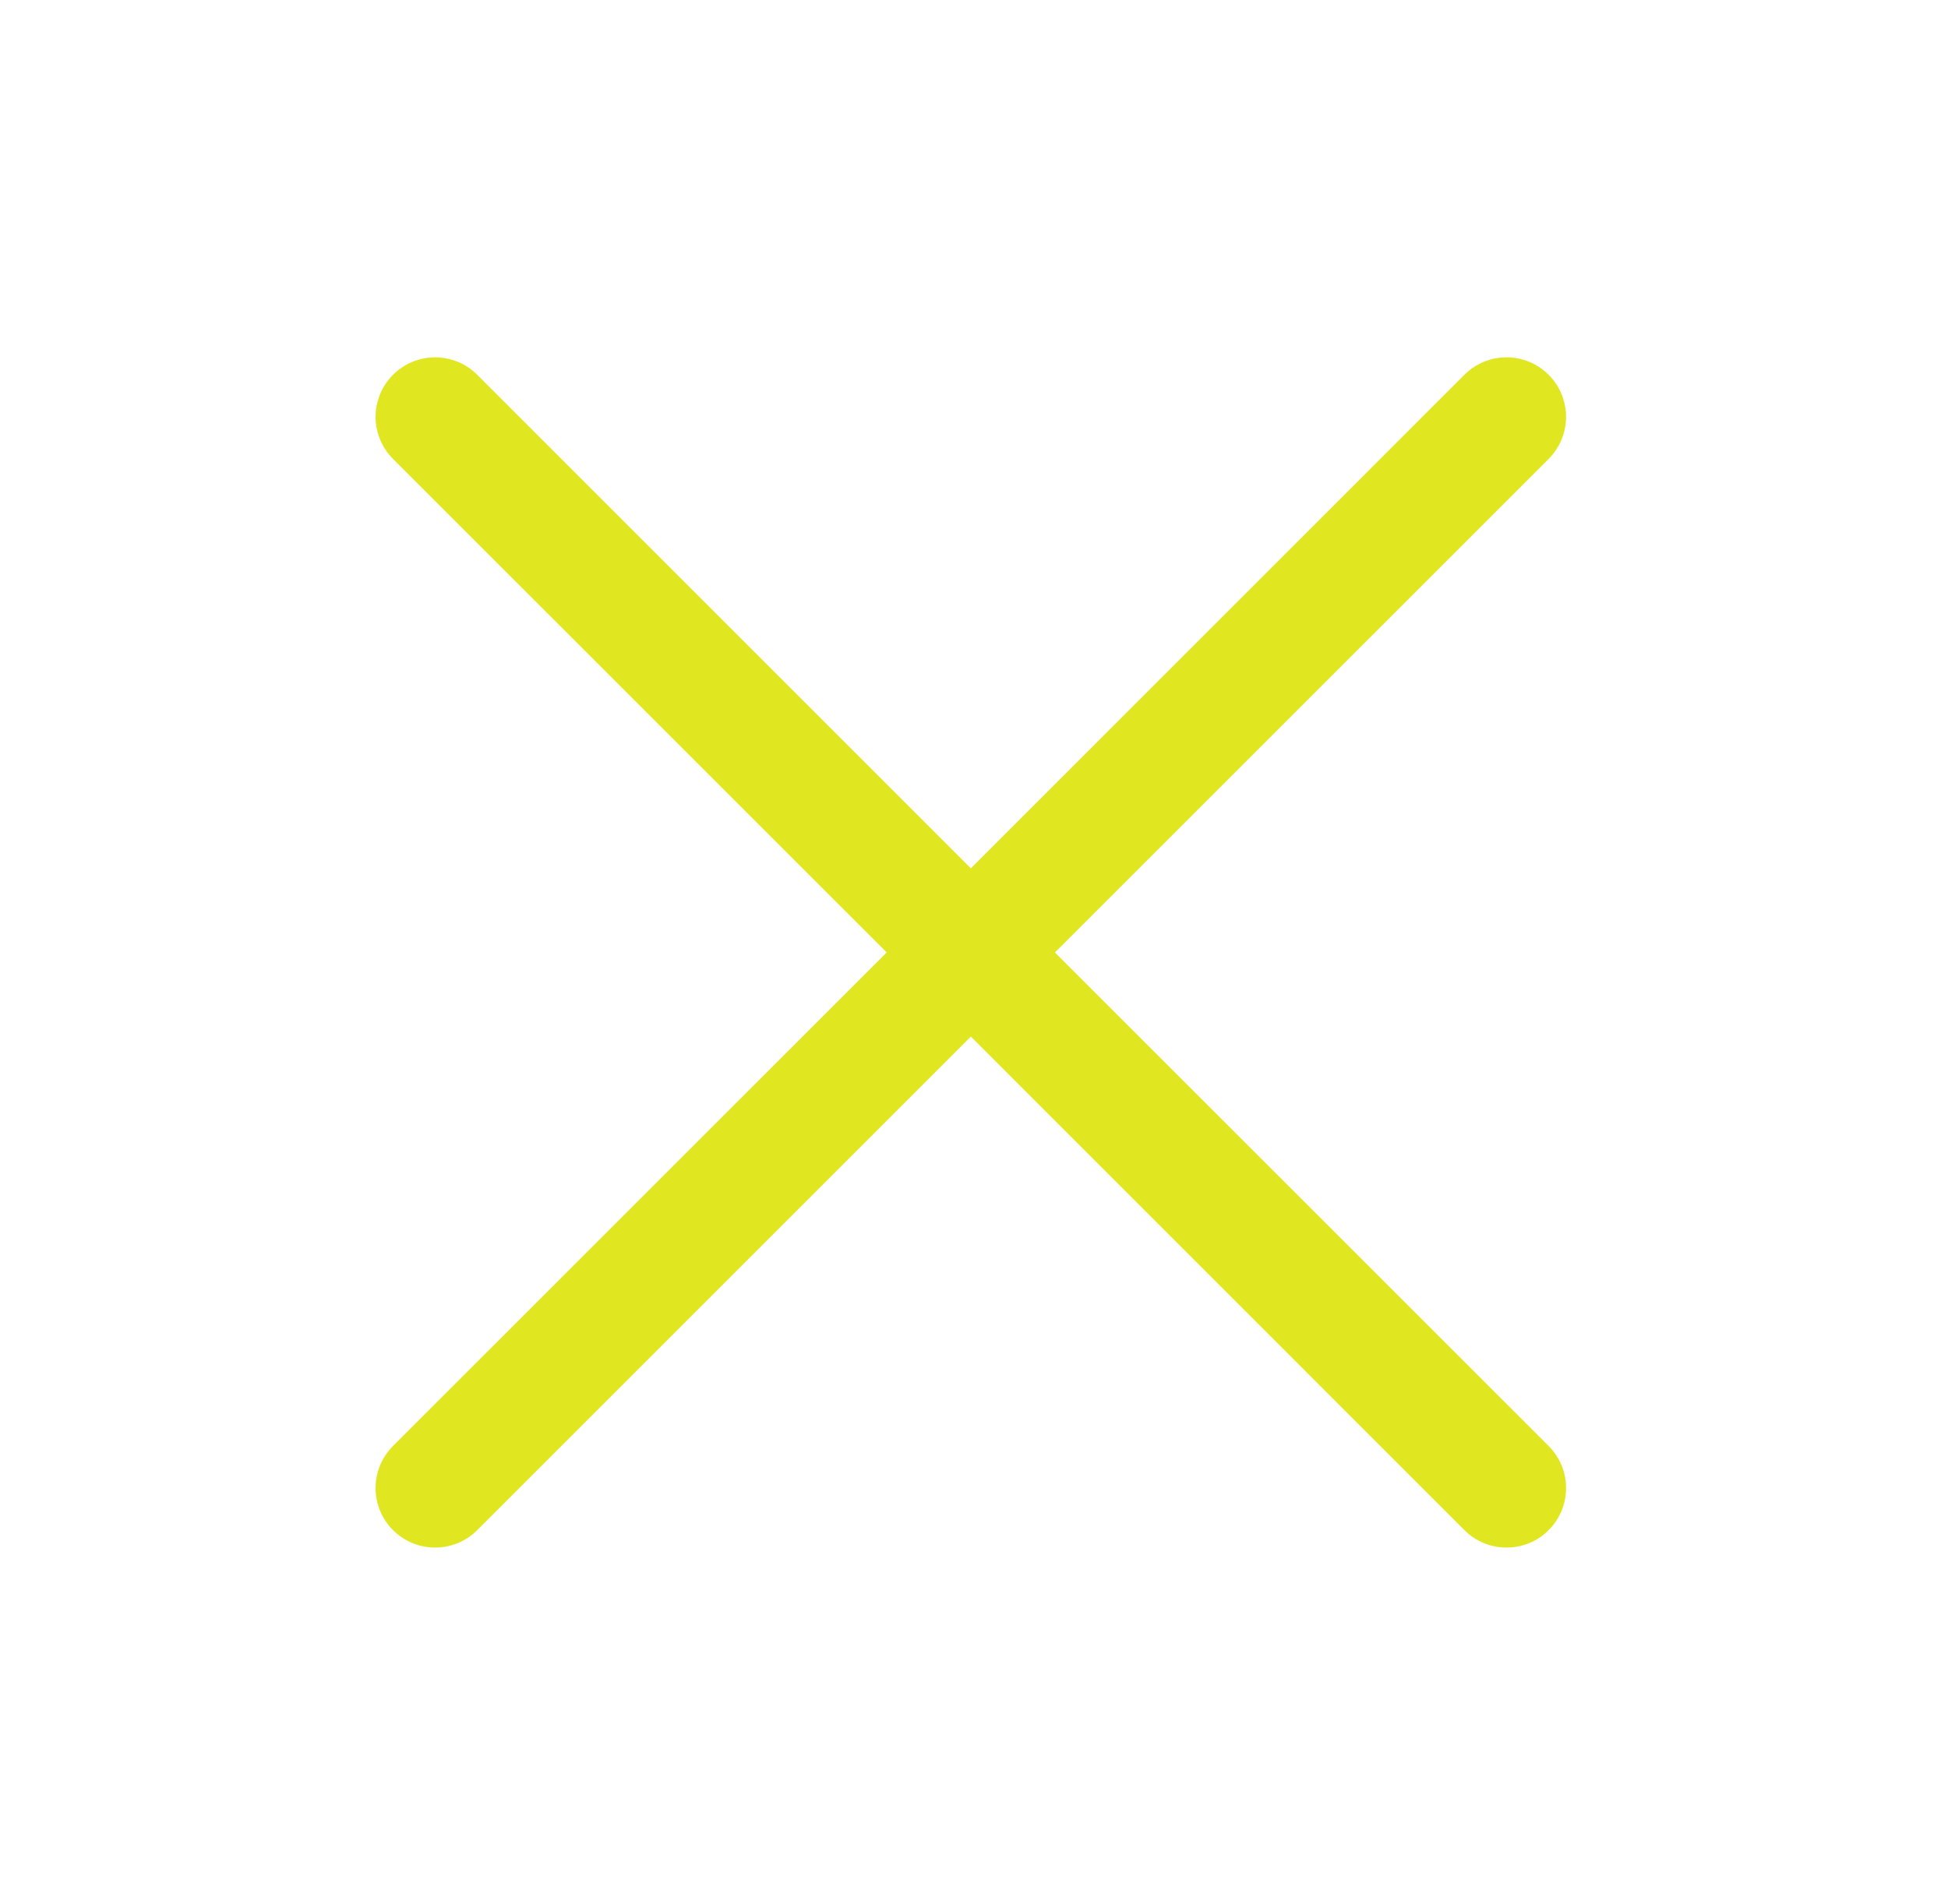 <svg width="45" height="44" viewBox="0 0 45 44" fill="none" xmlns="http://www.w3.org/2000/svg">
<path d="M35.774 33.409C35.902 33.537 36.003 33.688 36.073 33.855C36.142 34.022 36.177 34.201 36.177 34.382C36.177 34.562 36.142 34.741 36.073 34.908C36.003 35.075 35.902 35.227 35.774 35.354C35.647 35.482 35.495 35.584 35.328 35.653C35.161 35.722 34.982 35.757 34.801 35.757C34.621 35.757 34.442 35.722 34.275 35.653C34.108 35.584 33.956 35.482 33.829 35.354L22.427 23.951L11.024 35.354C10.766 35.612 10.416 35.757 10.052 35.757C9.687 35.757 9.337 35.612 9.079 35.354C8.821 35.096 8.676 34.746 8.676 34.382C8.676 34.017 8.821 33.667 9.079 33.409L20.483 22.007L9.079 10.604C8.821 10.346 8.676 9.996 8.676 9.632C8.676 9.267 8.821 8.917 9.079 8.659C9.337 8.401 9.687 8.256 10.052 8.256C10.416 8.256 10.766 8.401 11.024 8.659L22.427 20.063L33.829 8.659C34.087 8.401 34.437 8.256 34.801 8.256C35.166 8.256 35.516 8.401 35.774 8.659C36.032 8.917 36.177 9.267 36.177 9.632C36.177 9.996 36.032 10.346 35.774 10.604L24.37 22.007L35.774 33.409Z" fill="#E0E721"/>
</svg>
